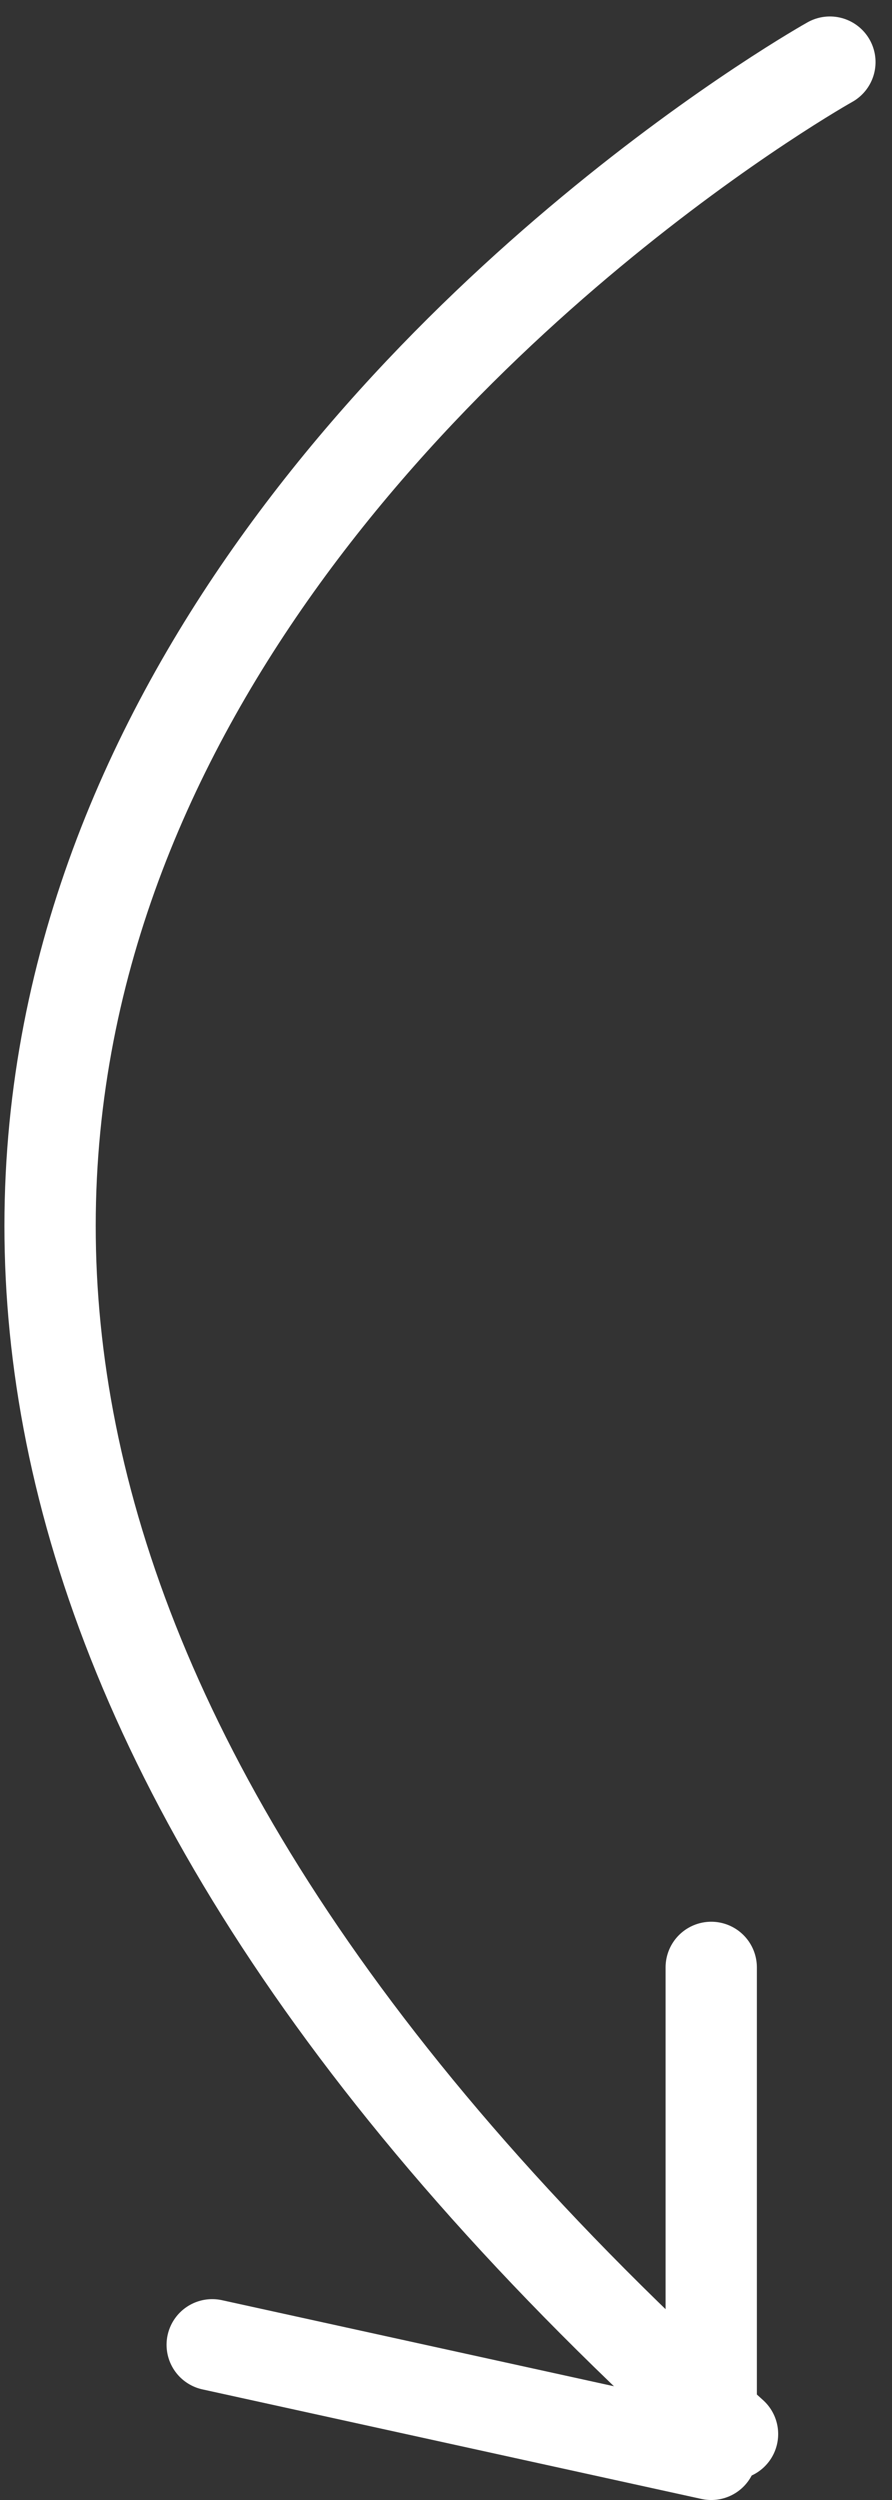<svg xmlns="http://www.w3.org/2000/svg" width="29.315" height="82.141" viewBox="0 0 29.315 82.141"><rect x="0" y="0" width="29.315" height="82.141" fill="#333333" stroke="none"/><defs><style>.a,.b{fill:none;stroke:#fff;stroke-linecap:round;stroke-width:3px;}.b{stroke-linejoin:round;}</style></defs><g transform="translate(-46.726 -163.559)"><path class="a" d="M2492,914.6s-55.467,31-3.2,77.933" transform="translate(-2418 -749)"/><path class="b" d="M2488.1,977.2v16l-16.4-3.6" transform="translate(-2418 -749)"/></g></svg>